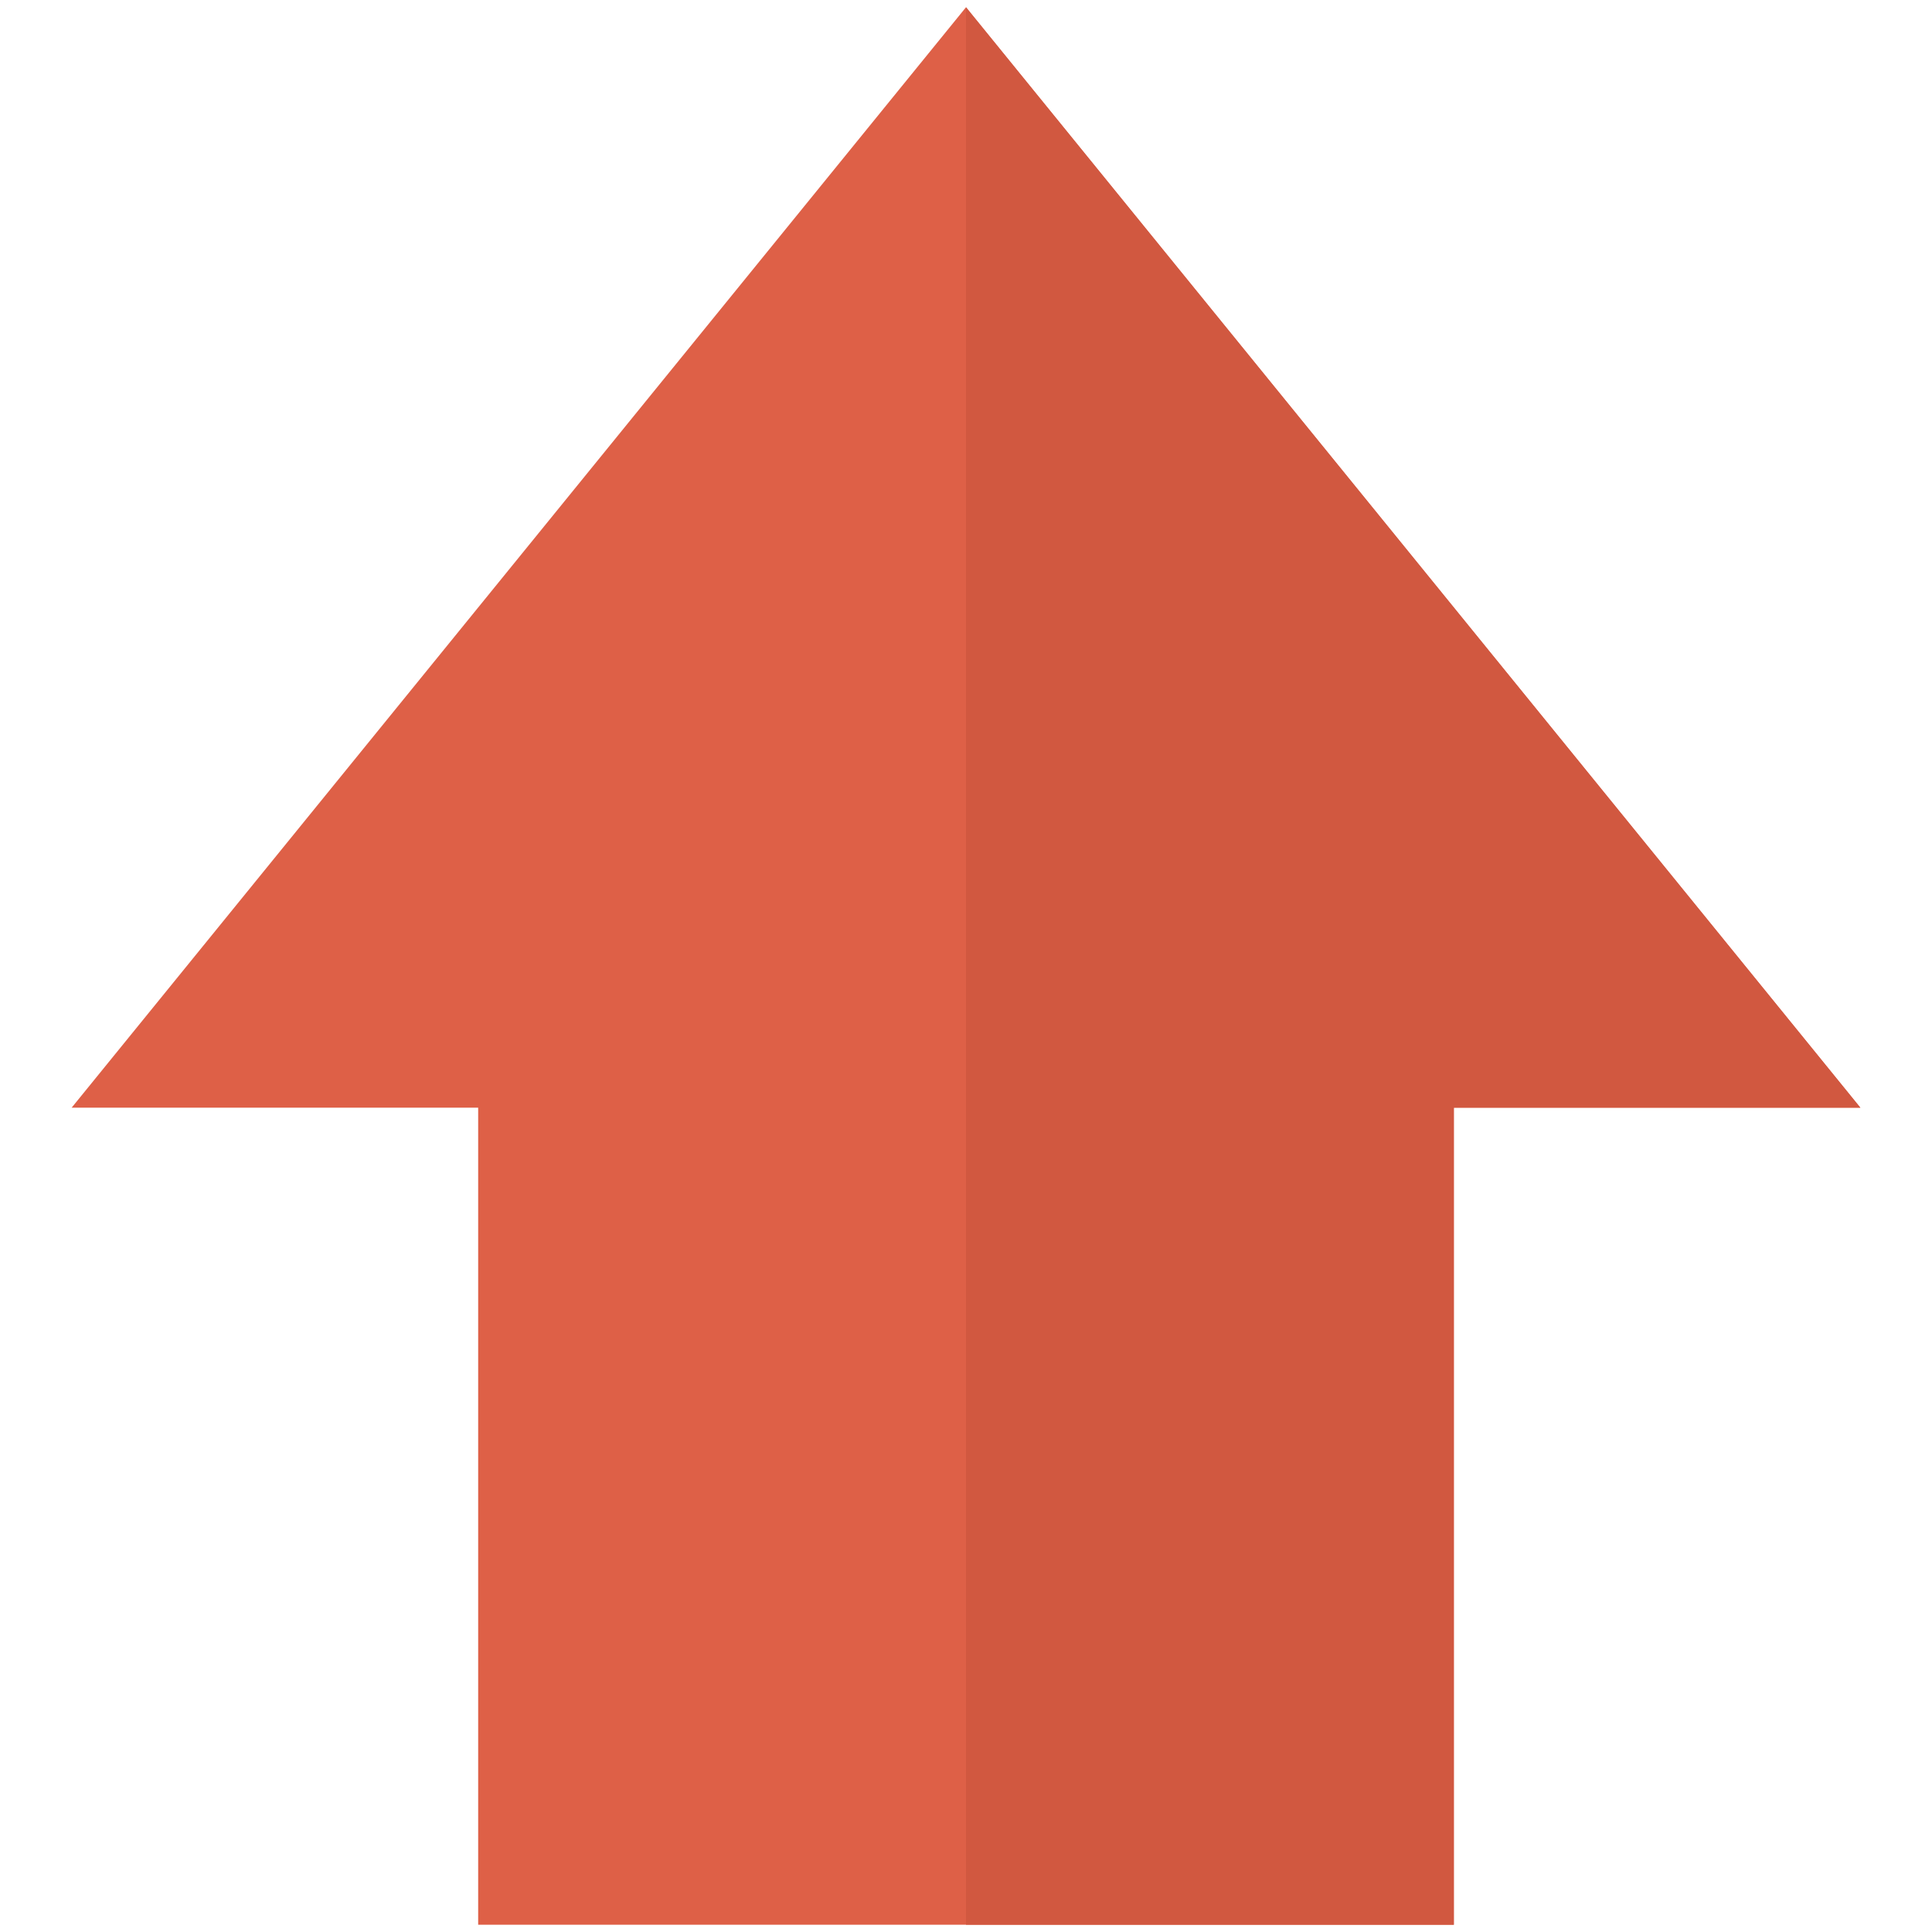 <?xml version="1.0" encoding="UTF-8" standalone="no"?>
<!DOCTYPE svg PUBLIC "-//W3C//DTD SVG 1.1//EN" "http://www.w3.org/Graphics/SVG/1.1/DTD/svg11.dtd">
<svg version="1.1" xmlns="http://www.w3.org/2000/svg" xmlns:xlink="http://www.w3.org/1999/xlink" preserveAspectRatio="xMidYMid meet" viewBox="0 0 24 24" width="24" height="24"><defs><path d="M23.11 13.76L18.06 13.76L18.06 23.91L5.94 23.91L5.94 13.76L0.89 13.76L12 0.09L23.11 13.76Z" id="e344vuzkCf"></path><path d="M23.11 13.76L18.06 13.76L18.06 23.91L12 23.91L12 0.09L23.11 13.76Z" id="a1sy5SYzRO"></path></defs><g><g><g><use xlink:href="#e344vuzkCf" opacity="1" fill="#de6047" fill-opacity="1"></use><g><use xlink:href="#e344vuzkCf" opacity="1" fill-opacity="0" stroke="#000000" stroke-width="1" stroke-opacity="0"></use></g></g><g><use xlink:href="#a1sy5SYzRO" opacity="1" fill="#d15840" fill-opacity="1"></use><g><use xlink:href="#a1sy5SYzRO" opacity="1" fill-opacity="0" stroke="#000000" stroke-width="1" stroke-opacity="0"></use></g></g></g></g></svg>